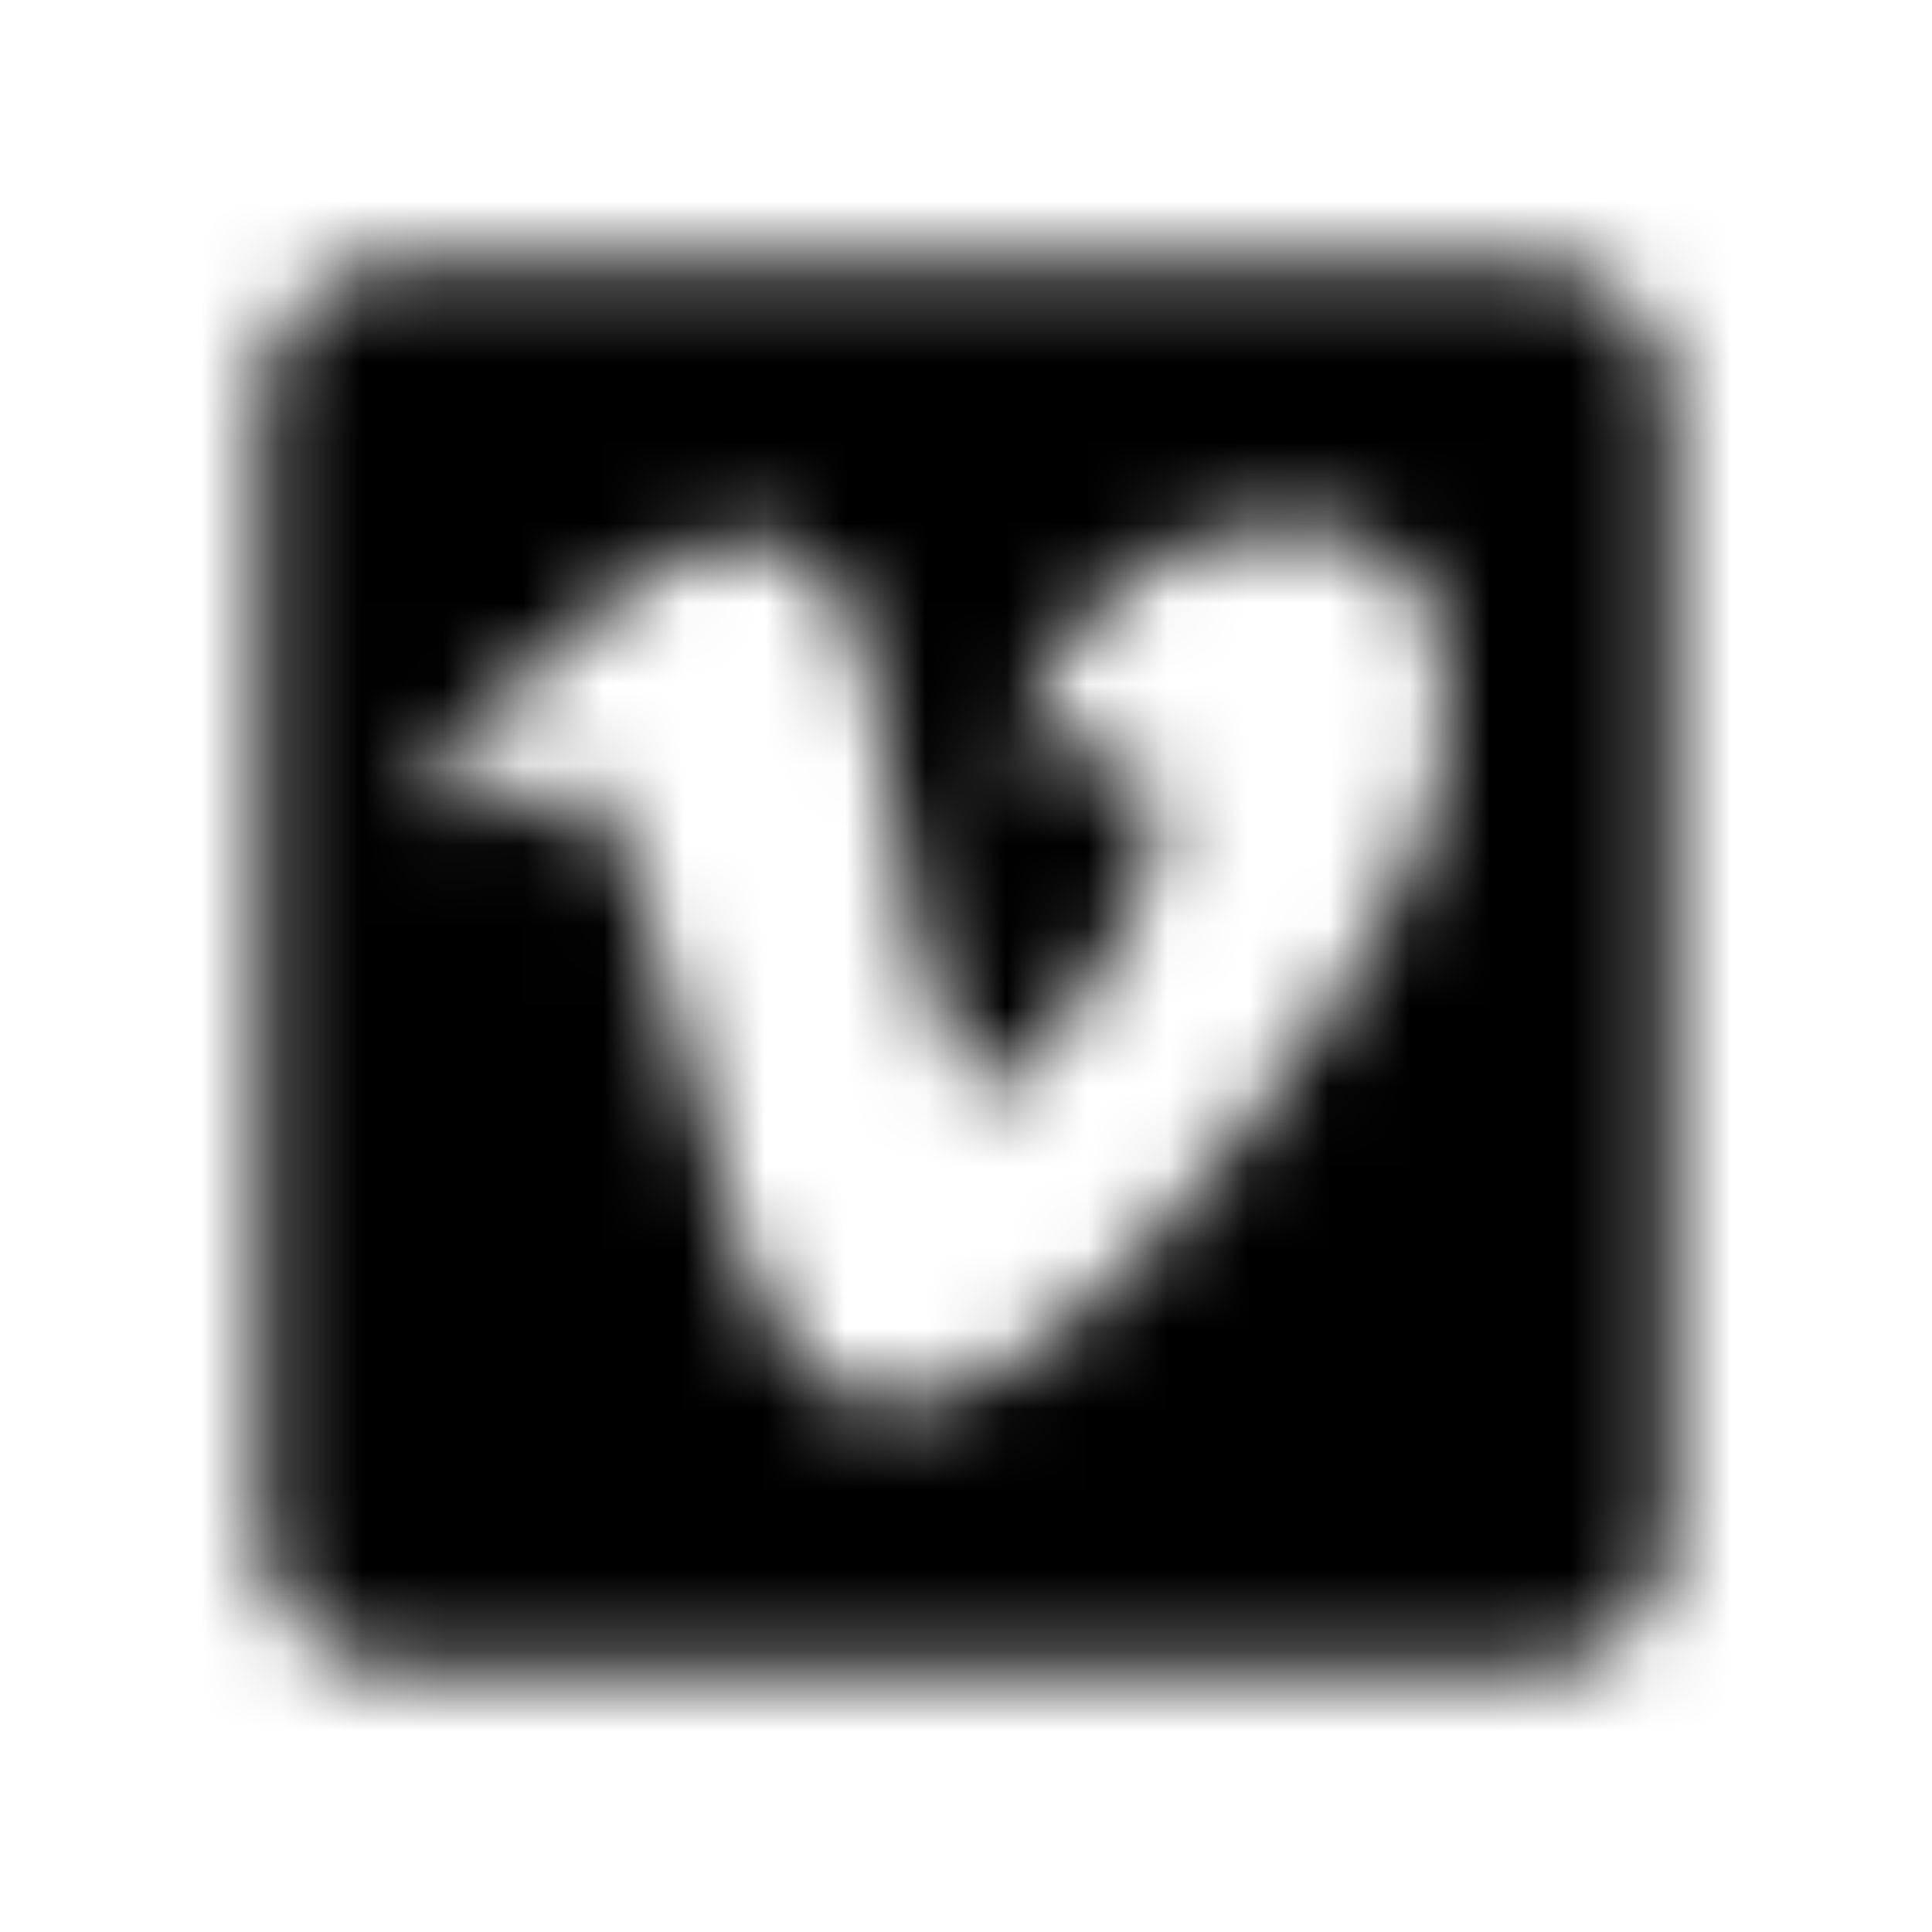 <?xml version="1.0" encoding="UTF-8"?>
<svg width="24px" height="24px" viewBox="0 0 24 24" version="1.1" xmlns="http://www.w3.org/2000/svg" xmlns:xlink="http://www.w3.org/1999/xlink">
    <!-- Generator: Sketch 52.5 (67469) - http://www.bohemiancoding.com/sketch -->
    <title>vimeo</title>
    <desc>Created with Sketch.</desc>
    <defs>
        <path d="M19,3.25 L5,3.25 C4.035,3.25 3.25,4.035 3.25,5 L3.25,19 C3.25,19.965 4.035,20.75 5,20.75 L19,20.75 C19.965,20.75 20.75,19.965 20.75,19 L20.75,5 C20.75,4.035 19.965,3.25 19,3.25 Z M17.977,9.062 C17.922,10.293 17.062,11.98 15.398,14.117 C13.68,16.352 12.223,17.469 11.035,17.469 C10.297,17.469 9.676,16.789 9.164,15.426 C8.168,11.781 7.742,9.645 6.922,9.645 C6.828,9.645 6.496,9.844 5.93,10.238 L5.336,9.473 C6.793,8.191 8.184,6.77 9.055,6.691 C10.039,6.598 10.645,7.27 10.871,8.711 C11.68,13.836 12.039,14.609 13.512,12.289 C14.039,11.453 14.324,10.816 14.363,10.379 C14.5,9.082 13.352,9.172 12.574,9.504 C13.195,7.469 14.383,6.48 16.137,6.535 C17.438,6.57 18.051,7.414 17.977,9.062 Z" id="path-1"></path>
    </defs>
    <g id="vimeo" stroke="none" stroke-width="1" fill="none" fill-rule="evenodd">
        <mask id="mask-2" fill="white">
            <use xlink:href="#path-1"></use>
        </mask>
        <g fill-rule="nonzero"></g>
        <g id="🎨-color" mask="url(#mask-2)" fill="#000000">
            <rect id="🎨-Color" x="0" y="0" width="24" height="24"></rect>
        </g>
    </g>
</svg>